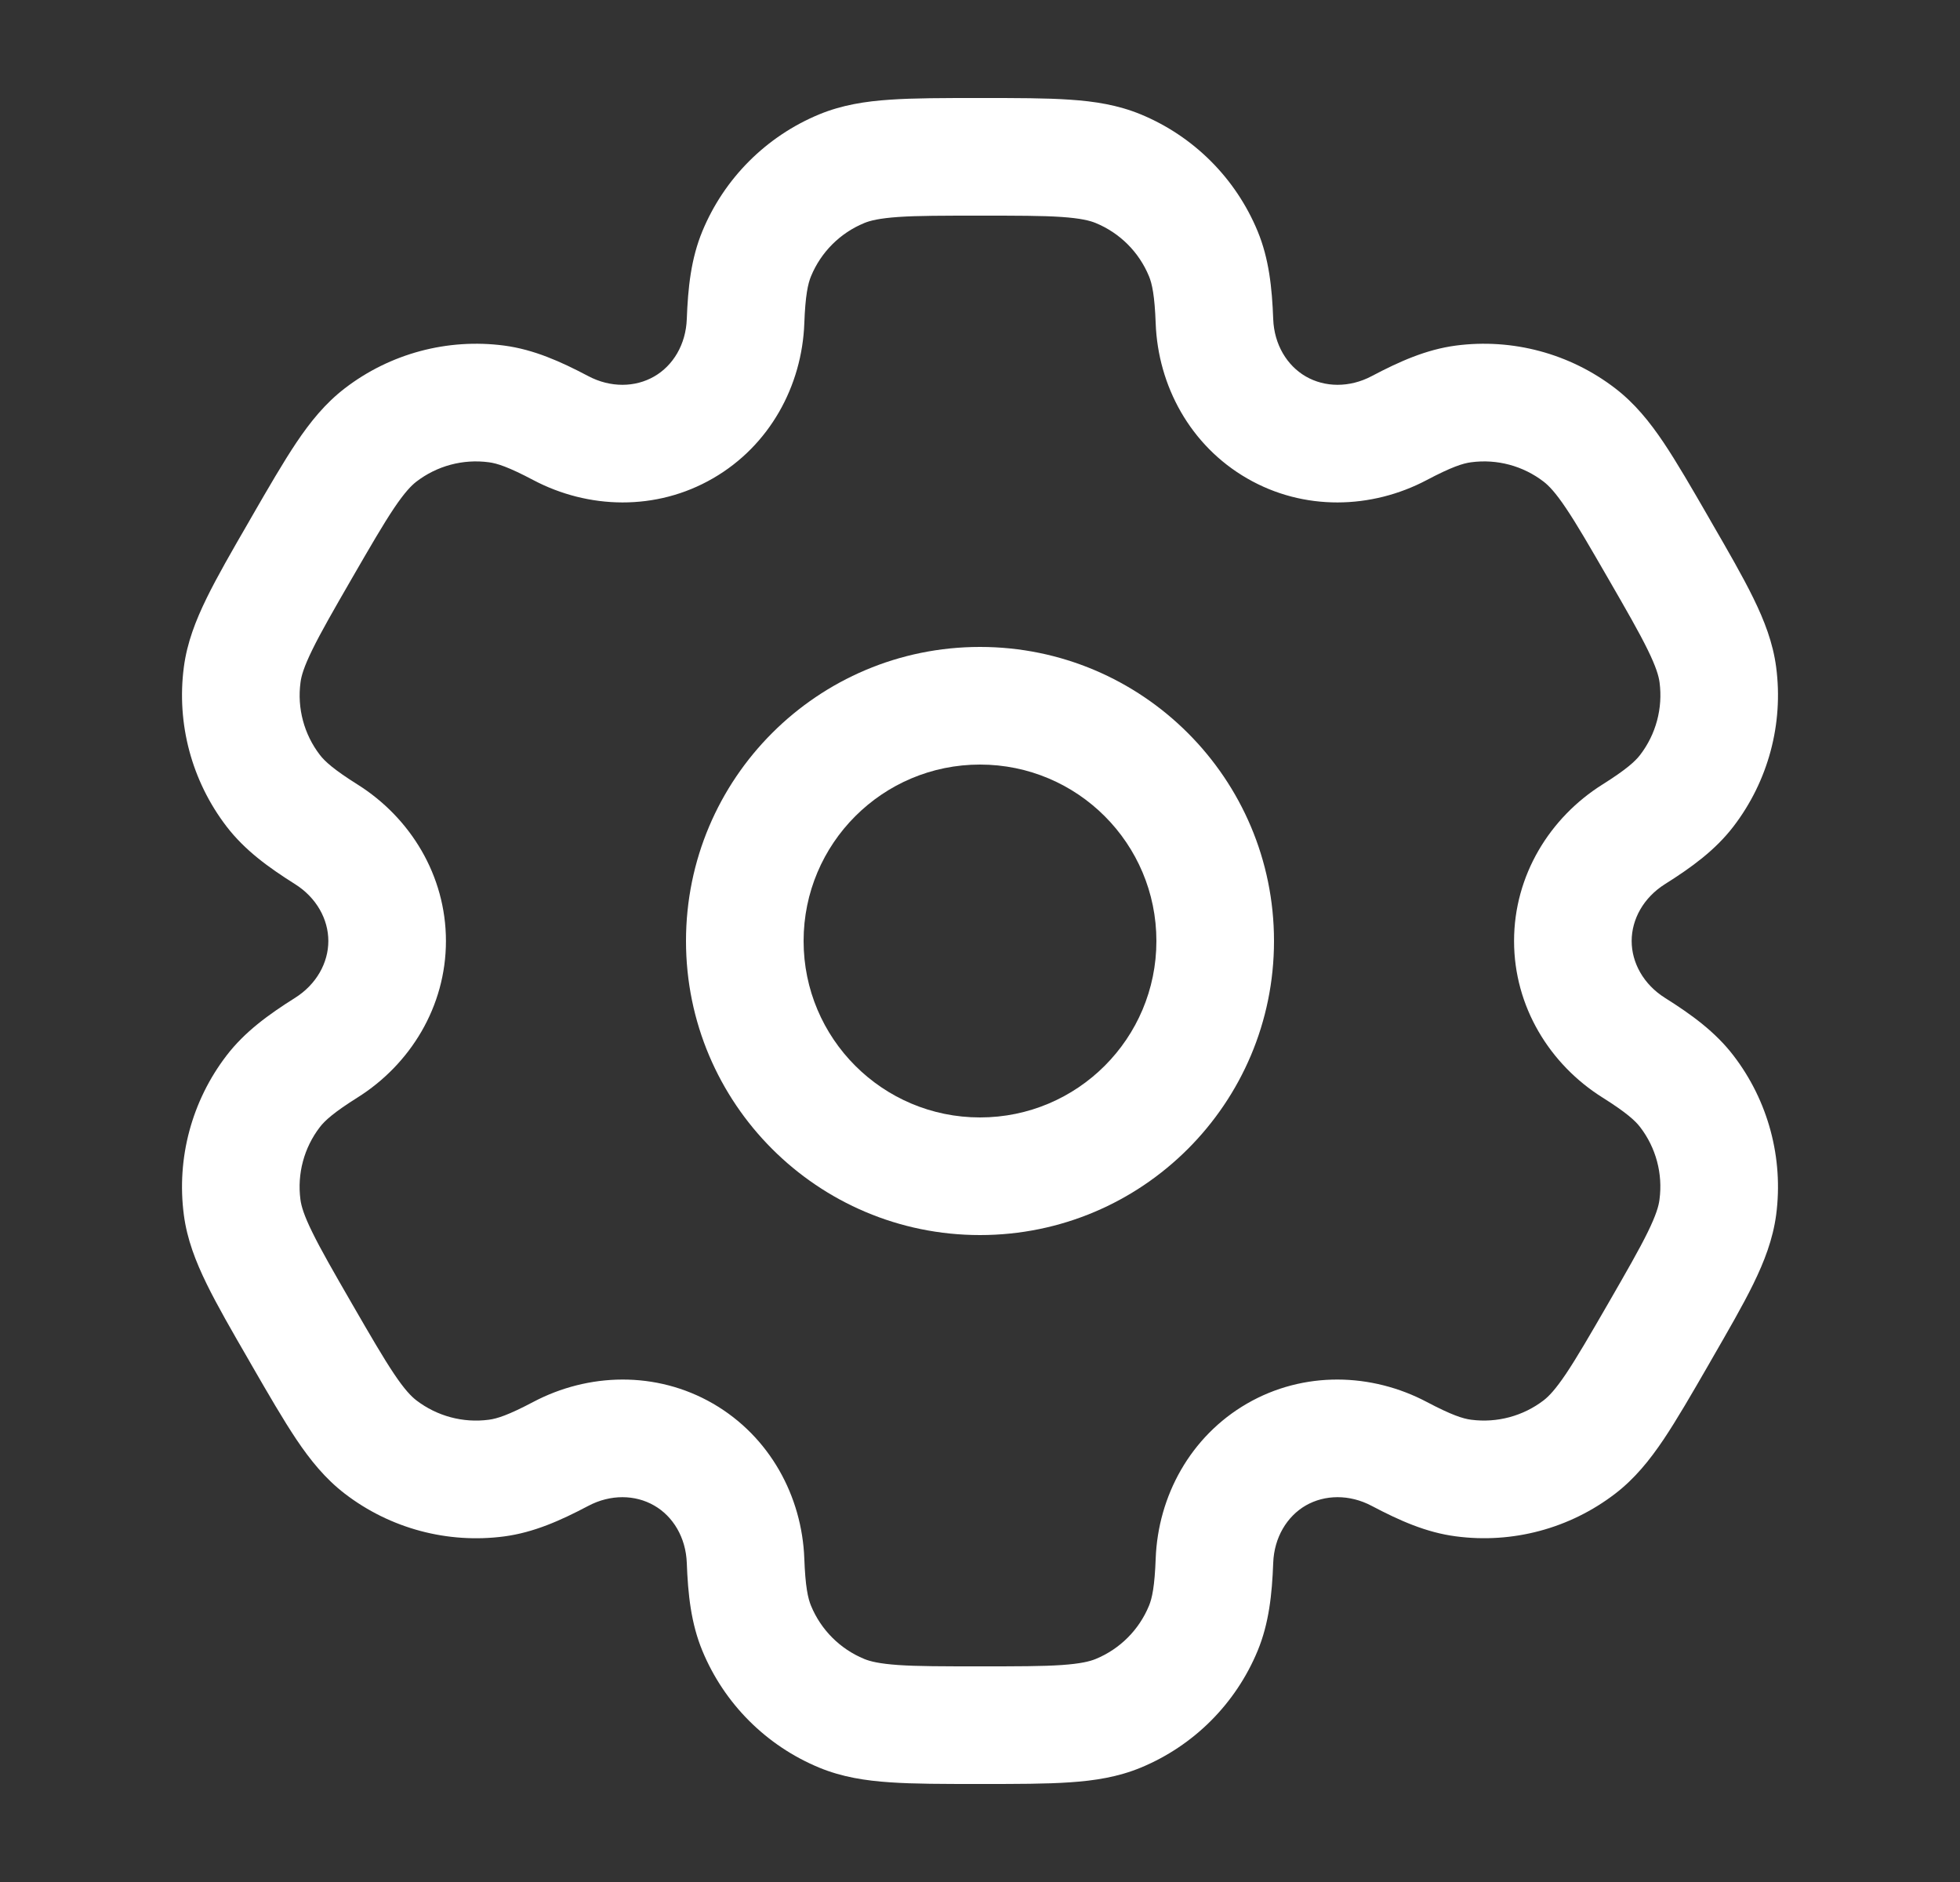 <svg width="25" height="24" viewBox="0 0 25 24" fill="none" xmlns="http://www.w3.org/2000/svg">
<rect x="0" y="0" width="25" height="24" fill="#333333" stroke="none"/>
<path fill-rule="evenodd" clip-rule="evenodd" d="M12.5 8.25C10.429 8.25 8.75 9.929 8.75 12C8.75 14.071 10.429 15.75 12.5 15.75C14.571 15.75 16.25 14.071 16.25 12C16.25 9.929 14.571 8.25 12.5 8.25ZM10.25 12C10.25 10.757 11.257 9.75 12.5 9.75C13.743 9.75 14.75 10.757 14.75 12C14.75 13.243 13.743 14.25 12.5 14.25C11.257 14.25 10.25 13.243 10.25 12Z" fill="white"/>
<path fill-rule="evenodd" clip-rule="evenodd" d="M12.475 1.25C12.03 1.25 11.659 1.25 11.355 1.271C11.037 1.292 10.738 1.339 10.448 1.459C9.774 1.738 9.238 2.274 8.959 2.948C8.814 3.298 8.775 3.668 8.76 4.07C8.748 4.393 8.585 4.663 8.344 4.801C8.103 4.94 7.788 4.947 7.503 4.796C7.147 4.608 6.807 4.457 6.431 4.407C5.708 4.312 4.976 4.508 4.398 4.952C4.148 5.144 3.958 5.38 3.781 5.643C3.611 5.897 3.425 6.218 3.203 6.603L3.178 6.647C2.955 7.032 2.77 7.353 2.636 7.627C2.496 7.913 2.386 8.195 2.345 8.507C2.25 9.23 2.446 9.961 2.89 10.54C3.121 10.841 3.422 11.06 3.762 11.274C4.036 11.446 4.188 11.722 4.188 12C4.188 12.278 4.036 12.554 3.762 12.726C3.422 12.94 3.121 13.159 2.89 13.46C2.446 14.039 2.25 14.77 2.345 15.493C2.386 15.805 2.496 16.087 2.636 16.373C2.77 16.647 2.955 16.968 3.178 17.353L3.203 17.397C3.425 17.782 3.611 18.103 3.781 18.357C3.958 18.62 4.148 18.856 4.398 19.048C4.976 19.492 5.708 19.688 6.431 19.593C6.807 19.543 7.147 19.392 7.503 19.204C7.788 19.053 8.103 19.06 8.344 19.199C8.585 19.337 8.748 19.607 8.76 19.93C8.775 20.332 8.814 20.702 8.959 21.052C9.238 21.726 9.774 22.262 10.448 22.541C10.738 22.661 11.037 22.708 11.355 22.729C11.659 22.75 12.03 22.75 12.475 22.75H12.525C12.97 22.75 13.341 22.75 13.645 22.729C13.963 22.708 14.262 22.661 14.552 22.541C15.226 22.262 15.762 21.726 16.041 21.052C16.186 20.702 16.225 20.332 16.24 19.93C16.252 19.607 16.415 19.337 16.656 19.198C16.897 19.06 17.212 19.053 17.497 19.204C17.853 19.392 18.193 19.543 18.569 19.592C19.292 19.688 20.024 19.492 20.602 19.048C20.852 18.856 21.042 18.62 21.219 18.357C21.389 18.103 21.575 17.782 21.797 17.397L21.822 17.353C22.044 16.968 22.23 16.647 22.364 16.373C22.504 16.087 22.613 15.805 22.655 15.493C22.75 14.77 22.554 14.038 22.11 13.46C21.879 13.159 21.578 12.94 21.238 12.726C20.964 12.554 20.812 12.278 20.812 12C20.812 11.722 20.964 11.446 21.238 11.274C21.578 11.06 21.879 10.841 22.11 10.54C22.554 9.961 22.75 9.23 22.655 8.507C22.614 8.195 22.504 7.913 22.364 7.627C22.23 7.353 22.045 7.032 21.822 6.647L21.797 6.603C21.575 6.218 21.389 5.897 21.219 5.643C21.042 5.38 20.852 5.144 20.602 4.952C20.024 4.508 19.292 4.312 18.569 4.407C18.193 4.457 17.853 4.608 17.497 4.796C17.212 4.947 16.897 4.94 16.656 4.801C16.416 4.663 16.252 4.393 16.24 4.07C16.225 3.668 16.186 3.298 16.041 2.948C15.762 2.274 15.226 1.738 14.552 1.459C14.262 1.339 13.963 1.292 13.645 1.271C13.341 1.25 12.97 1.25 12.525 1.25H12.475ZM11.022 2.845C11.099 2.813 11.216 2.784 11.457 2.767C11.704 2.75 12.024 2.75 12.5 2.75C12.976 2.75 13.296 2.75 13.543 2.767C13.784 2.784 13.901 2.813 13.978 2.845C14.285 2.972 14.528 3.215 14.655 3.522C14.695 3.618 14.728 3.769 14.741 4.126C14.771 4.918 15.18 5.681 15.906 6.1C16.632 6.52 17.497 6.492 18.198 6.122C18.514 5.955 18.661 5.908 18.765 5.895C19.094 5.851 19.426 5.94 19.689 6.142C19.755 6.193 19.84 6.28 19.974 6.48C20.113 6.686 20.273 6.963 20.511 7.375C20.749 7.787 20.908 8.064 21.017 8.287C21.123 8.504 21.157 8.62 21.168 8.703C21.211 9.032 21.122 9.364 20.92 9.627C20.856 9.71 20.742 9.814 20.44 10.004C19.768 10.426 19.312 11.162 19.312 12C19.312 12.838 19.768 13.574 20.44 13.996C20.742 14.186 20.856 14.29 20.92 14.373C21.122 14.636 21.211 14.968 21.167 15.297C21.157 15.38 21.123 15.496 21.017 15.713C20.908 15.935 20.749 16.212 20.511 16.625C20.273 17.037 20.112 17.314 19.974 17.52C19.839 17.72 19.755 17.807 19.689 17.858C19.426 18.059 19.094 18.148 18.765 18.105C18.661 18.092 18.514 18.045 18.198 17.878C17.497 17.508 16.632 17.48 15.906 17.899C15.18 18.319 14.771 19.082 14.741 19.874C14.728 20.231 14.695 20.382 14.655 20.478C14.528 20.785 14.285 21.028 13.978 21.155C13.901 21.187 13.784 21.216 13.543 21.233C13.296 21.25 12.976 21.25 12.5 21.25C12.024 21.25 11.704 21.25 11.457 21.233C11.216 21.216 11.099 21.187 11.022 21.155C10.715 21.028 10.472 20.785 10.345 20.478C10.305 20.382 10.272 20.231 10.259 19.874C10.229 19.082 9.82 18.319 9.094 17.899C8.368 17.48 7.503 17.508 6.802 17.878C6.486 18.045 6.339 18.092 6.235 18.105C5.906 18.149 5.574 18.059 5.311 17.858C5.245 17.807 5.16 17.72 5.026 17.52C4.888 17.314 4.727 17.037 4.489 16.625C4.251 16.213 4.092 15.936 3.983 15.713C3.876 15.496 3.843 15.38 3.832 15.297C3.789 14.968 3.878 14.636 4.08 14.373C4.144 14.29 4.258 14.186 4.56 13.996C5.232 13.574 5.688 12.838 5.688 12C5.688 11.162 5.232 10.426 4.56 10.004C4.258 9.814 4.144 9.71 4.08 9.627C3.878 9.364 3.789 9.031 3.833 8.703C3.843 8.62 3.877 8.504 3.983 8.287C4.092 8.064 4.251 7.787 4.489 7.375C4.727 6.963 4.888 6.686 5.026 6.48C5.161 6.28 5.245 6.193 5.311 6.142C5.574 5.94 5.906 5.851 6.235 5.895C6.339 5.908 6.486 5.955 6.802 6.122C7.503 6.492 8.368 6.52 9.094 6.1C9.82 5.681 10.229 4.918 10.259 4.126C10.272 3.769 10.305 3.618 10.345 3.522C10.472 3.215 10.715 2.972 11.022 2.845Z" fill="white"/>
</svg>
